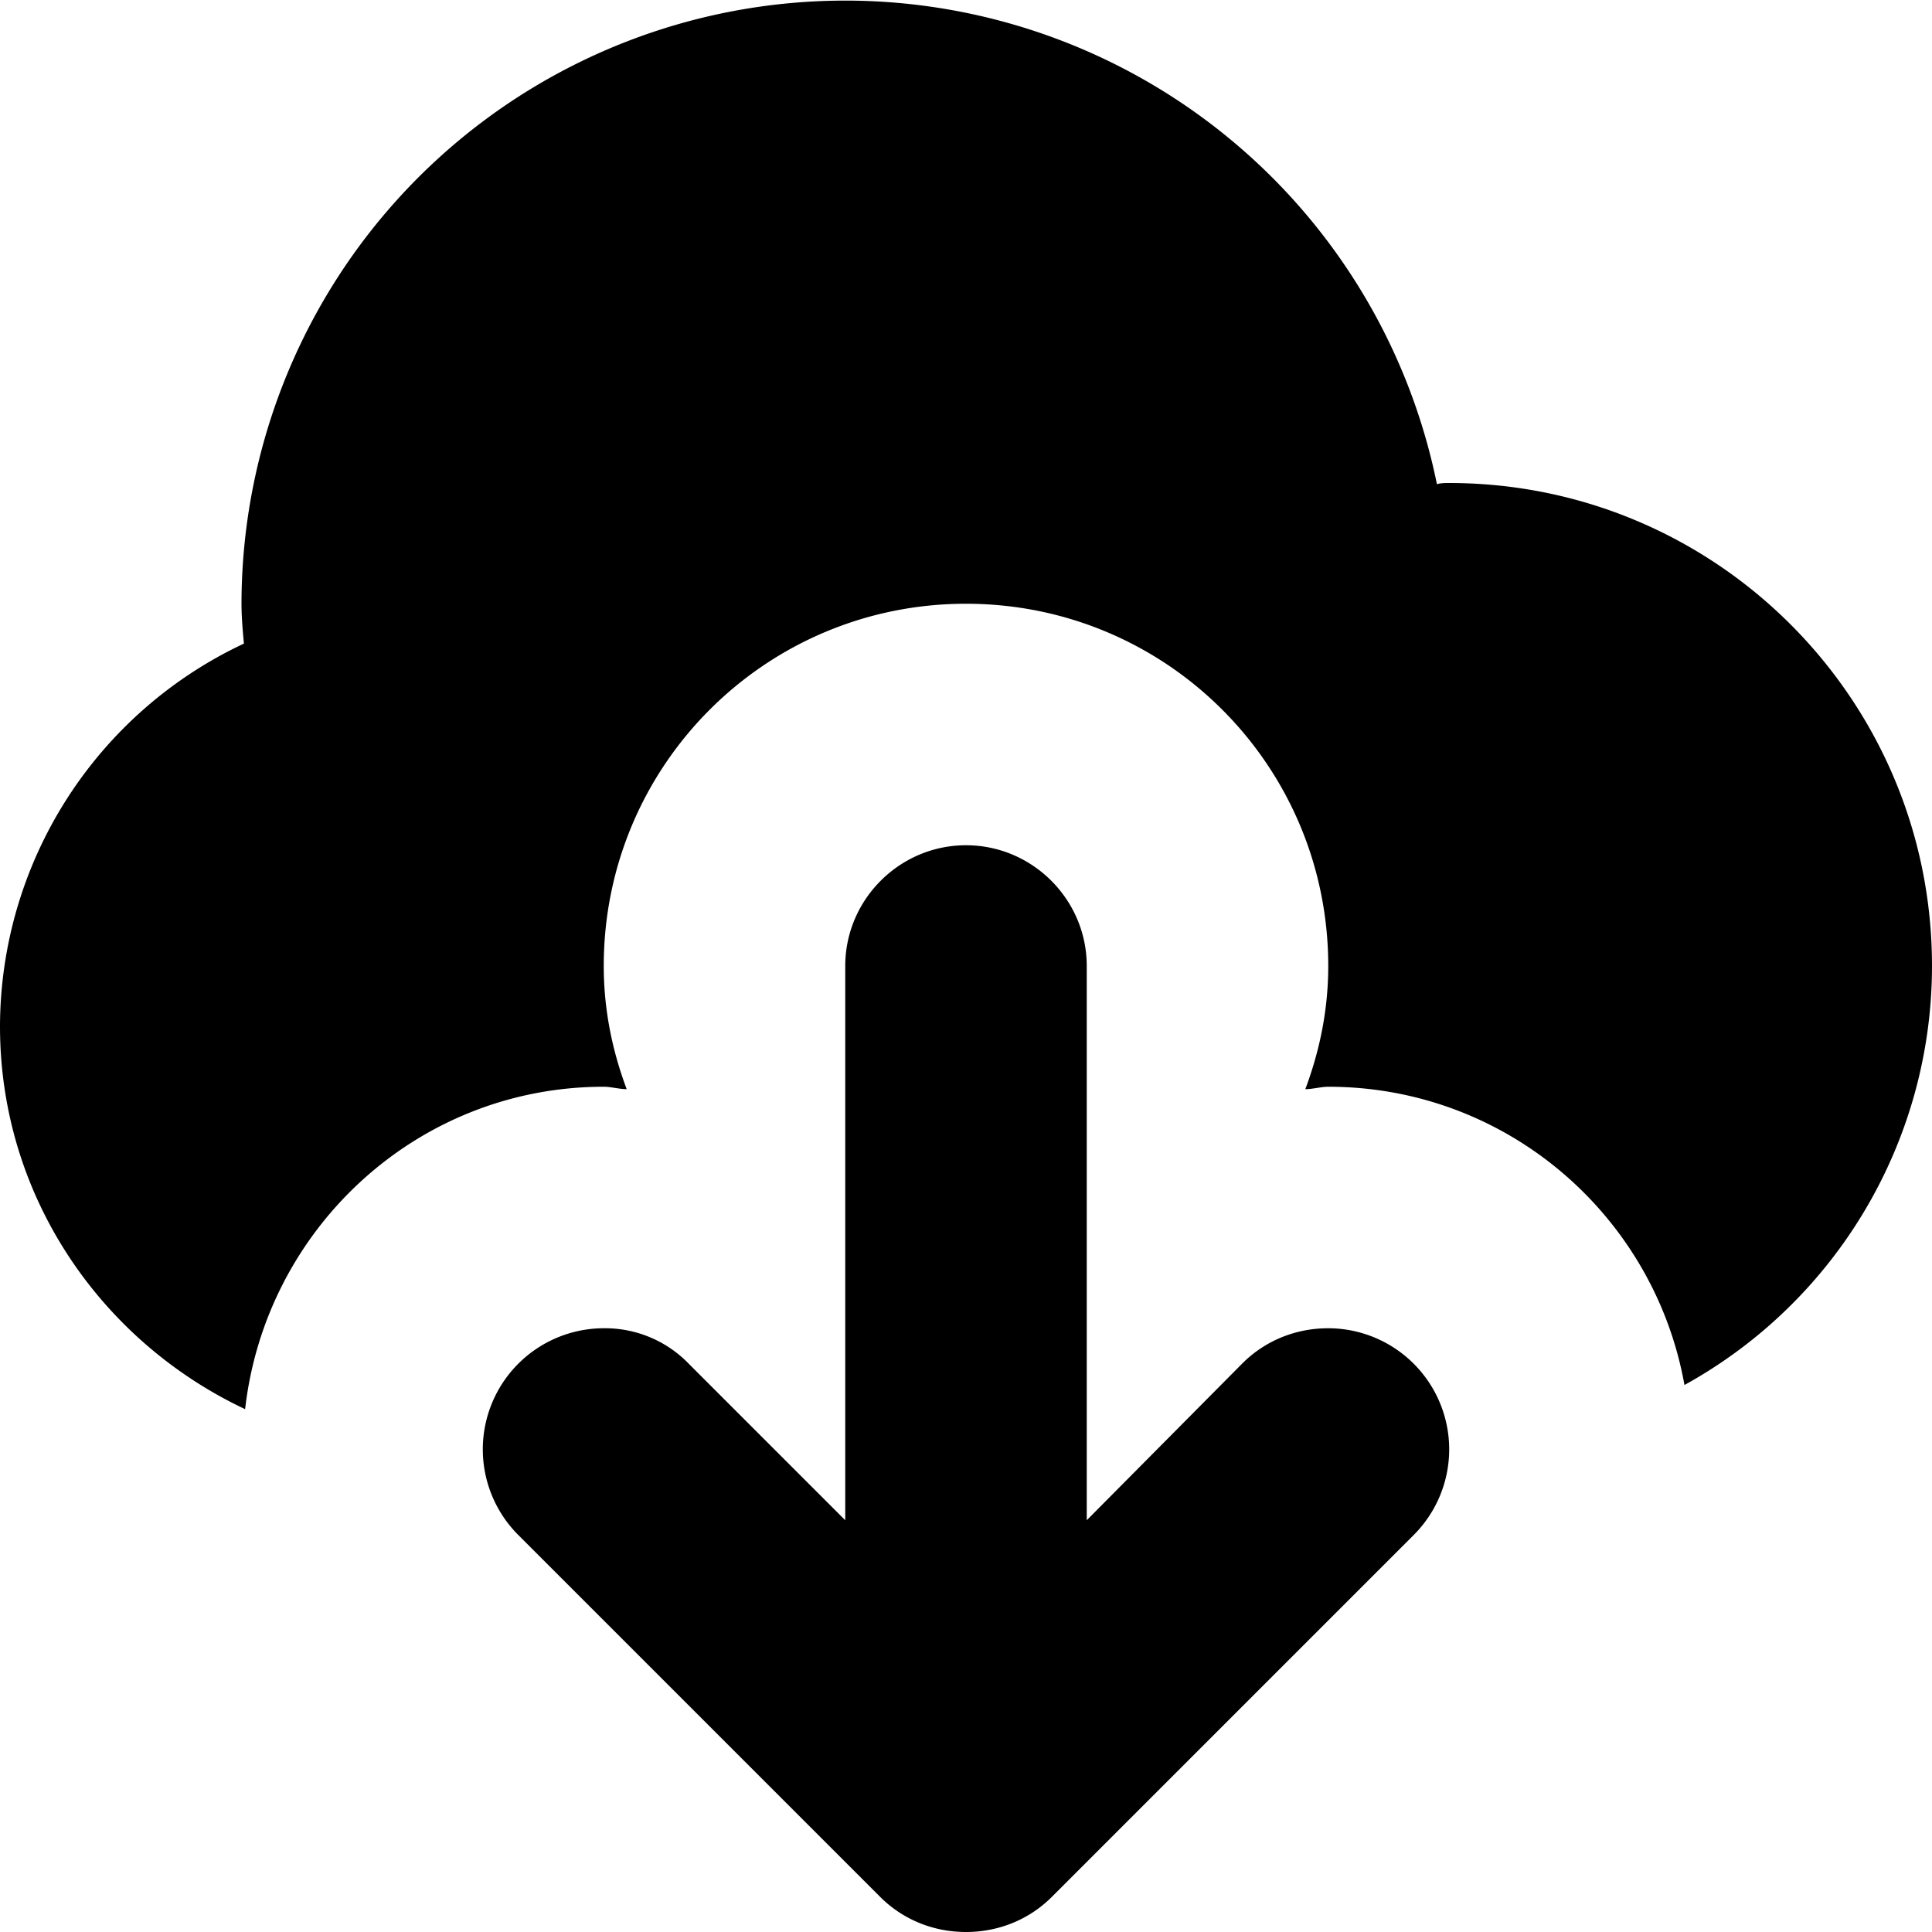 <svg xmlns="http://www.w3.org/2000/svg" viewBox="0 0 16 16">
    <path fill-rule="evenodd" clip-rule="evenodd" d="M11 11c-.28 0-.53.11-.71.29L9 12.59V8c0-.55-.45-1-1-1s-1 .45-1 1v4.59L5.71 11.3A.965.965 0 005 11a1.003 1.003 0 00-.71 1.71l3 3c.18.18.43.29.71.29s.53-.11.71-.29l3-3A1.003 1.003 0 0011 11zm1-7c-.03 0-.07 0-.1.01A5 5 0 002 5c0 .11.01.22.02.33A3.51 3.51 0 000 8.5c0 1.41.84 2.61 2.03 3.17C2.2 10.17 3.46 9 5 9c.06 0 .13.02.19.02C5.07 8.7 5 8.36 5 8c0-1.66 1.34-3 3-3s3 1.34 3 3c0 .36-.07.7-.19 1.02.06 0 .13-.02.19-.02 1.48 0 2.7 1.07 2.95 2.47A3.964 3.964 0 0016 8c0-2.21-1.79-4-4-4z"/>
</svg>

